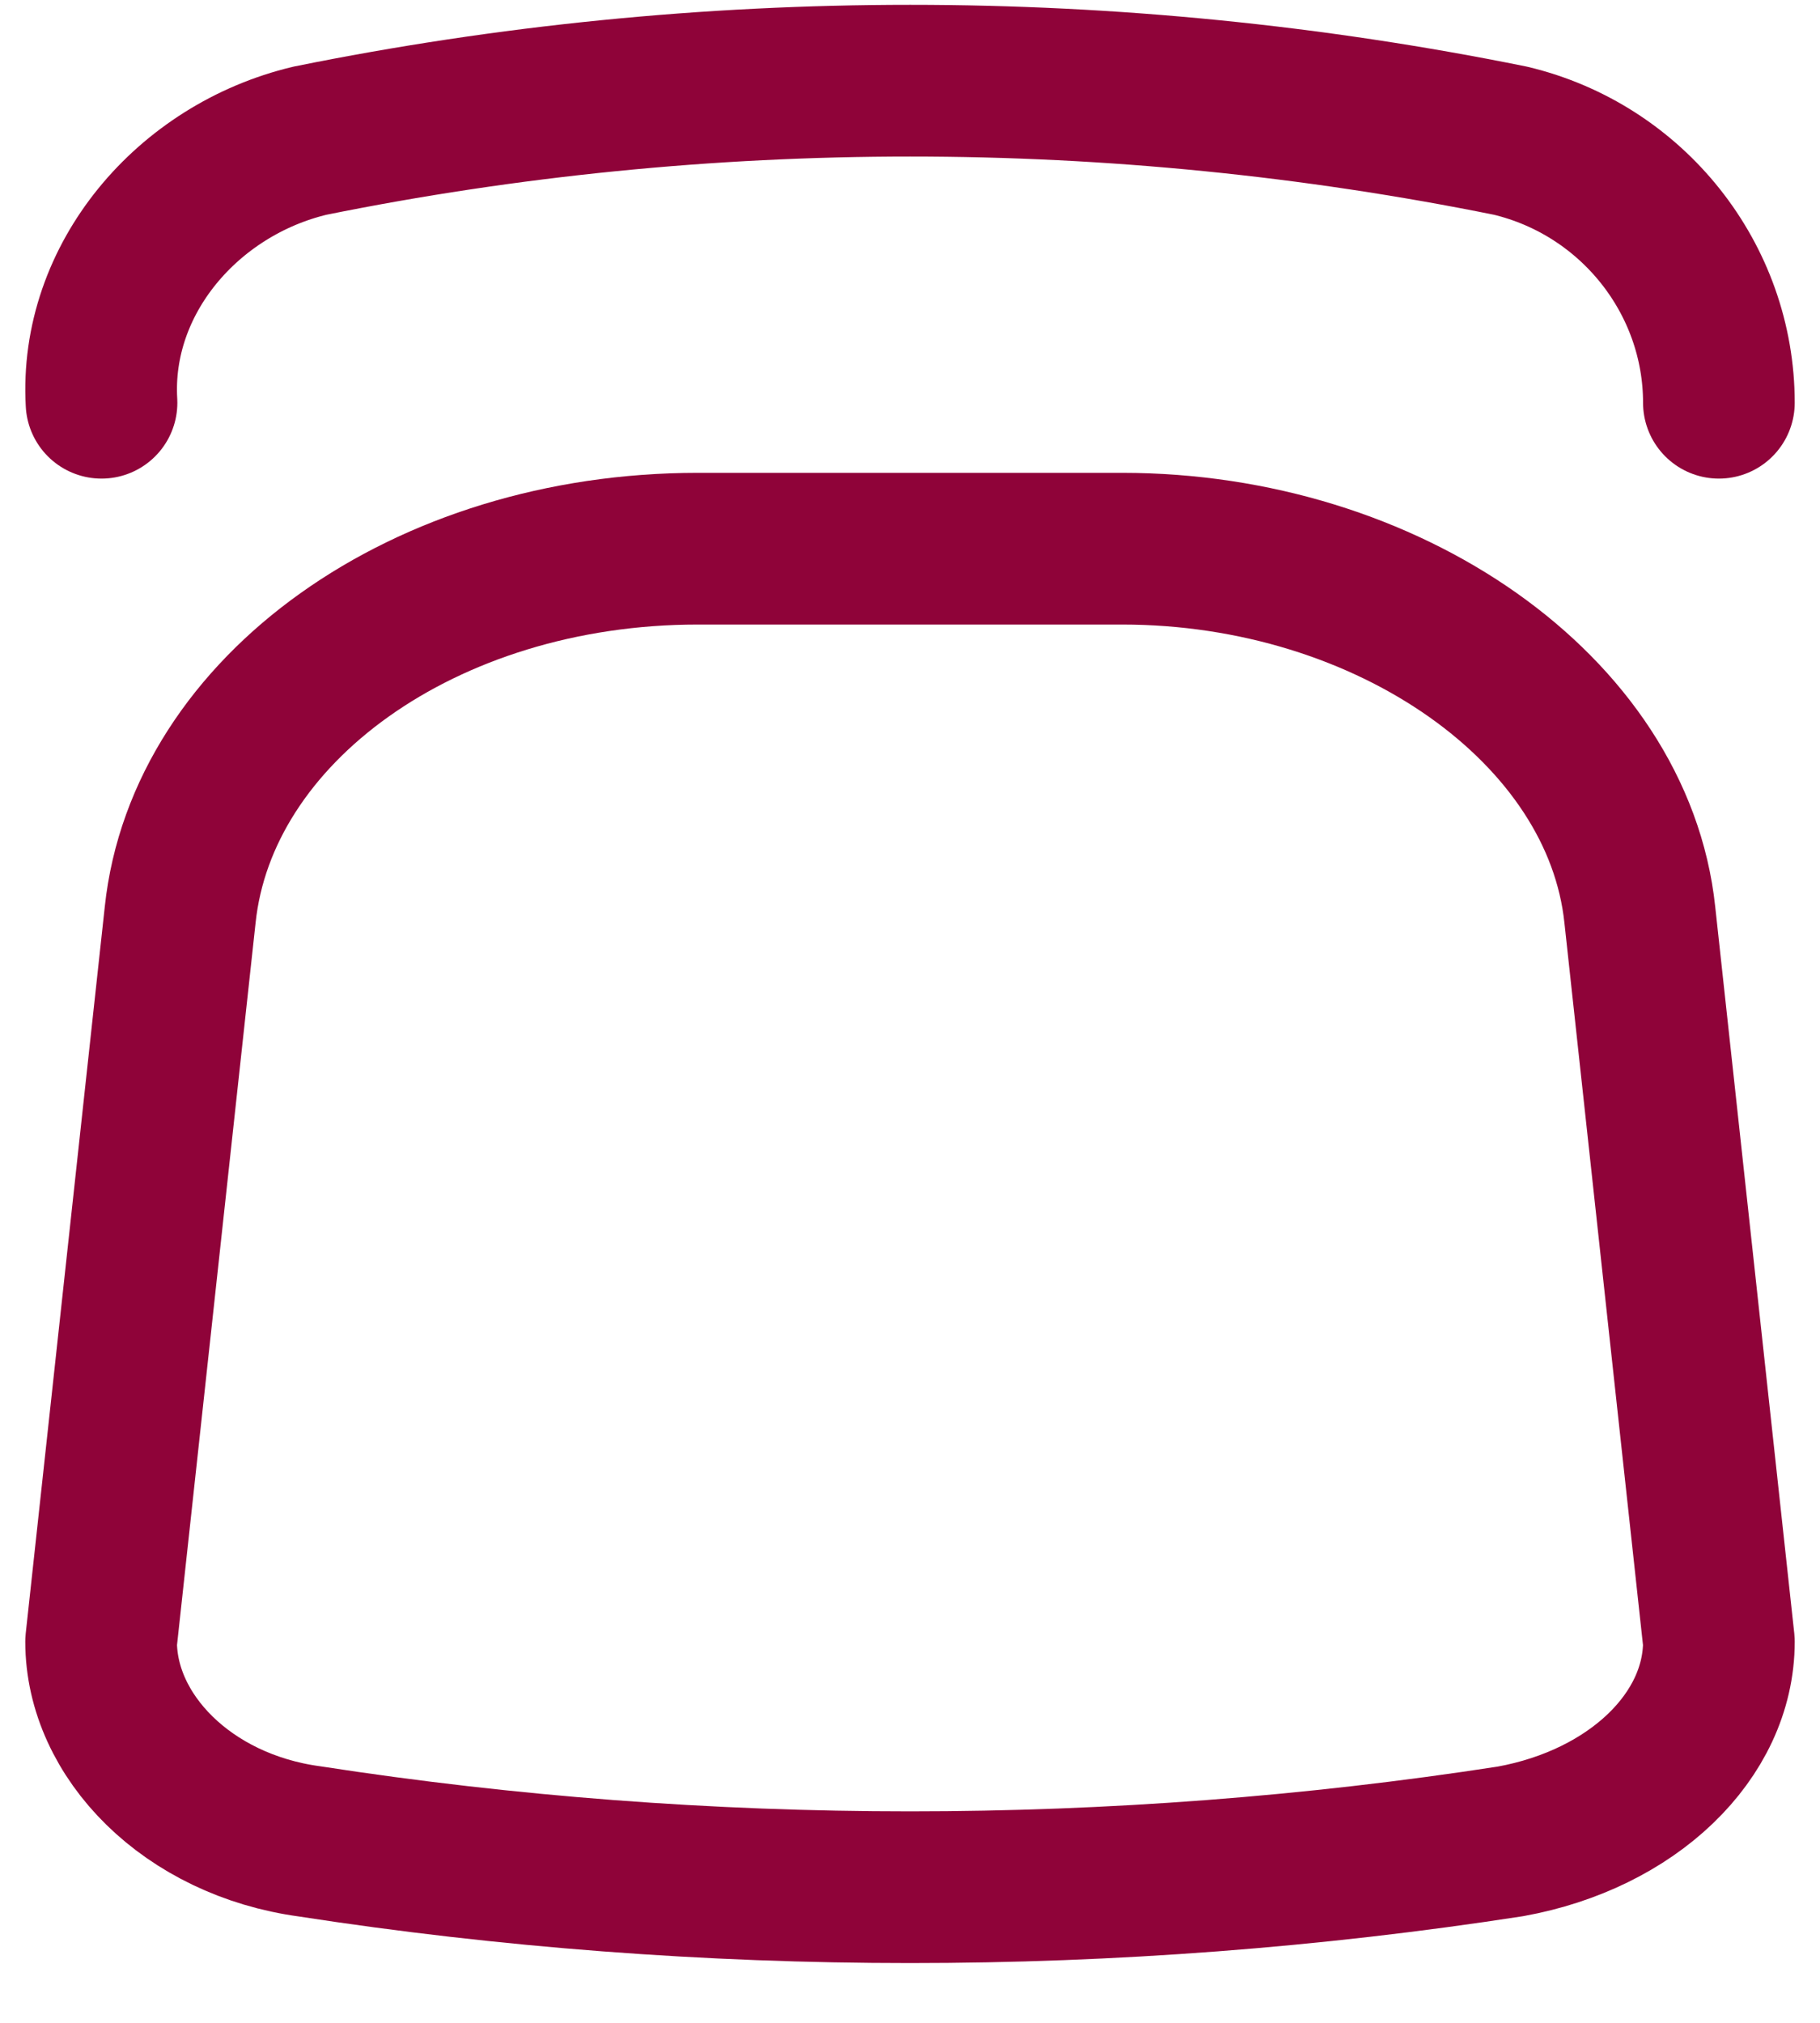 <svg width="18" height="20" viewBox="0 0 18 20" fill="none" xmlns="http://www.w3.org/2000/svg">
<path d="M14.938 18.206C11.027 18.81 6.973 18.81 3.062 18.206C1.853 18.042 1 17.164 1 16.231L1.782 9.045C1.996 7.016 4.2 5.425 6.902 5.425H11.098C13.729 5.425 16.004 7.016 16.218 9.045L17 16.231C17 17.164 16.147 17.987 14.938 18.206Z" stroke="#8F0339" stroke-width="1.5" stroke-miterlimit="10" stroke-linecap="round" stroke-linejoin="round"/>
<path d="M1.004 3.982C0.933 2.759 1.857 1.679 3.066 1.391C6.976 0.6 11.028 0.6 14.938 1.391C16.147 1.679 17 2.759 17 3.982" stroke="#8F0339" stroke-width="1.5" stroke-miterlimit="10" stroke-linecap="round" stroke-linejoin="round"/>
</svg>
